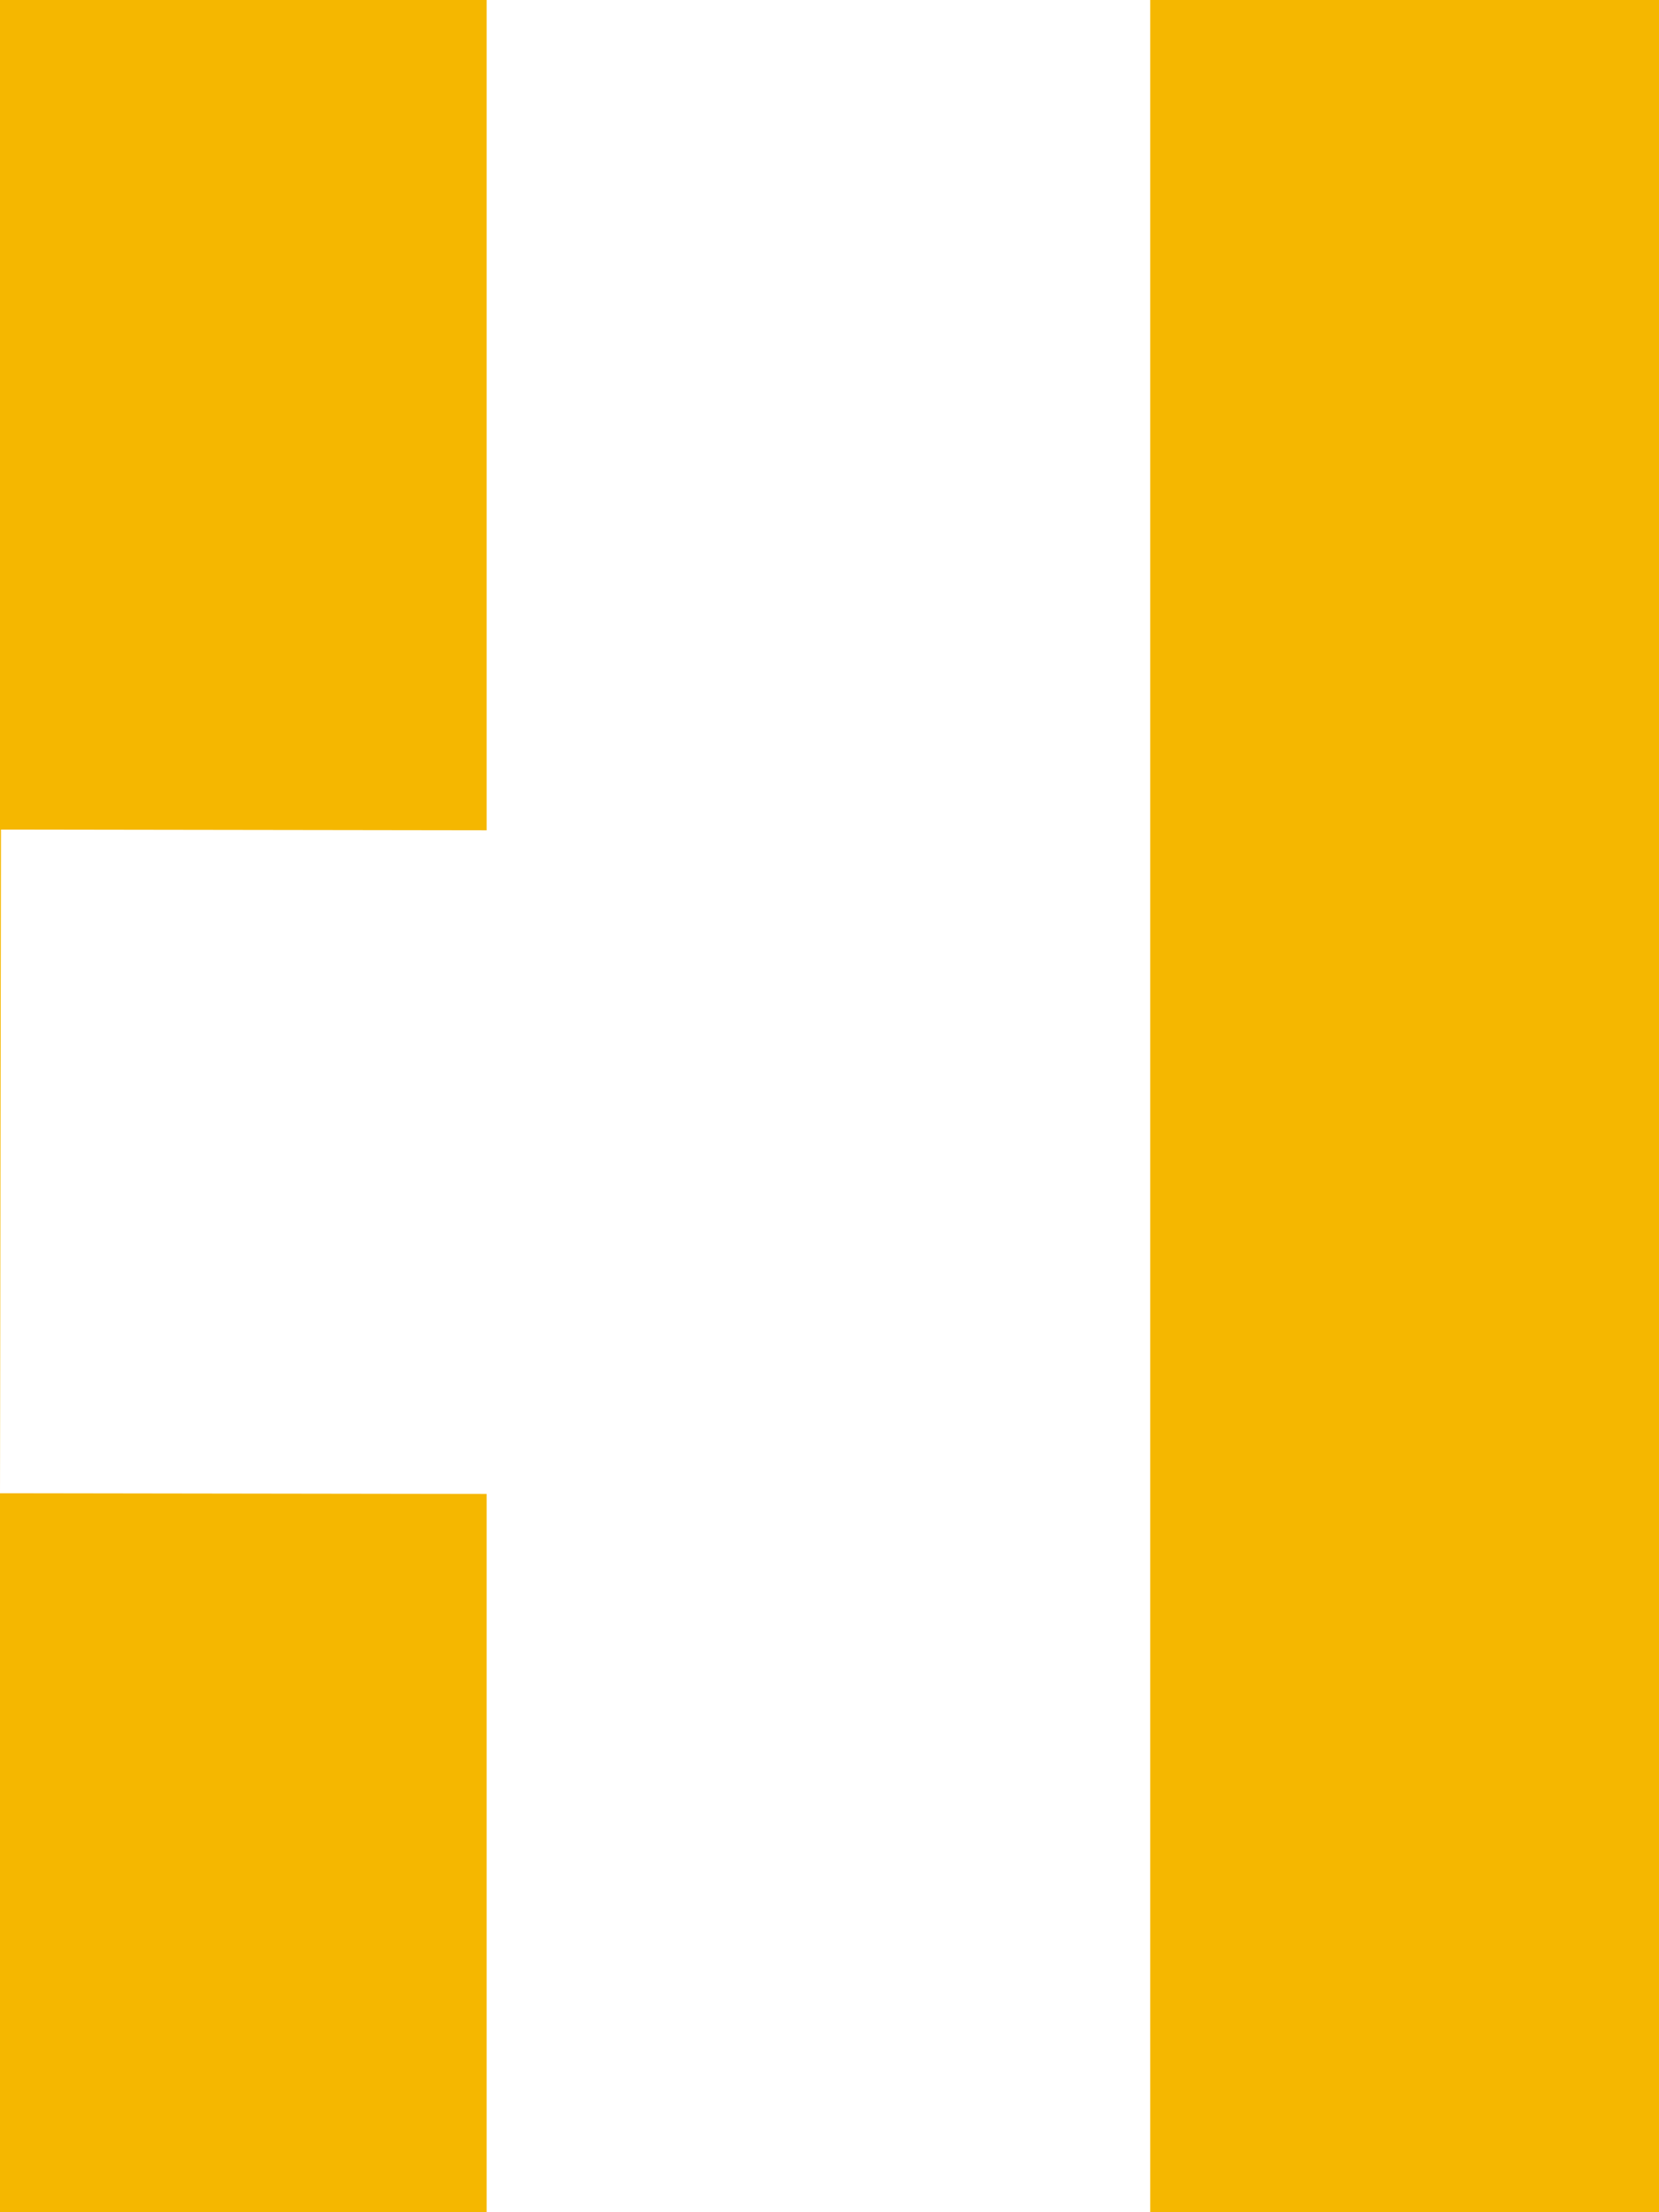 <svg width="150" height="200" viewBox="0 0 150 200" fill="none" xmlns="http://www.w3.org/2000/svg">
<rect x="0" width="150" height="200" fill="#F5B700"/>
<rect x="44" width="60" height="200" fill="white"/>
<rect x="86.671" y="75.128" width="60" height="86.582" transform="rotate(90.085 86.671 75.128)" fill="white"/>
</svg>
